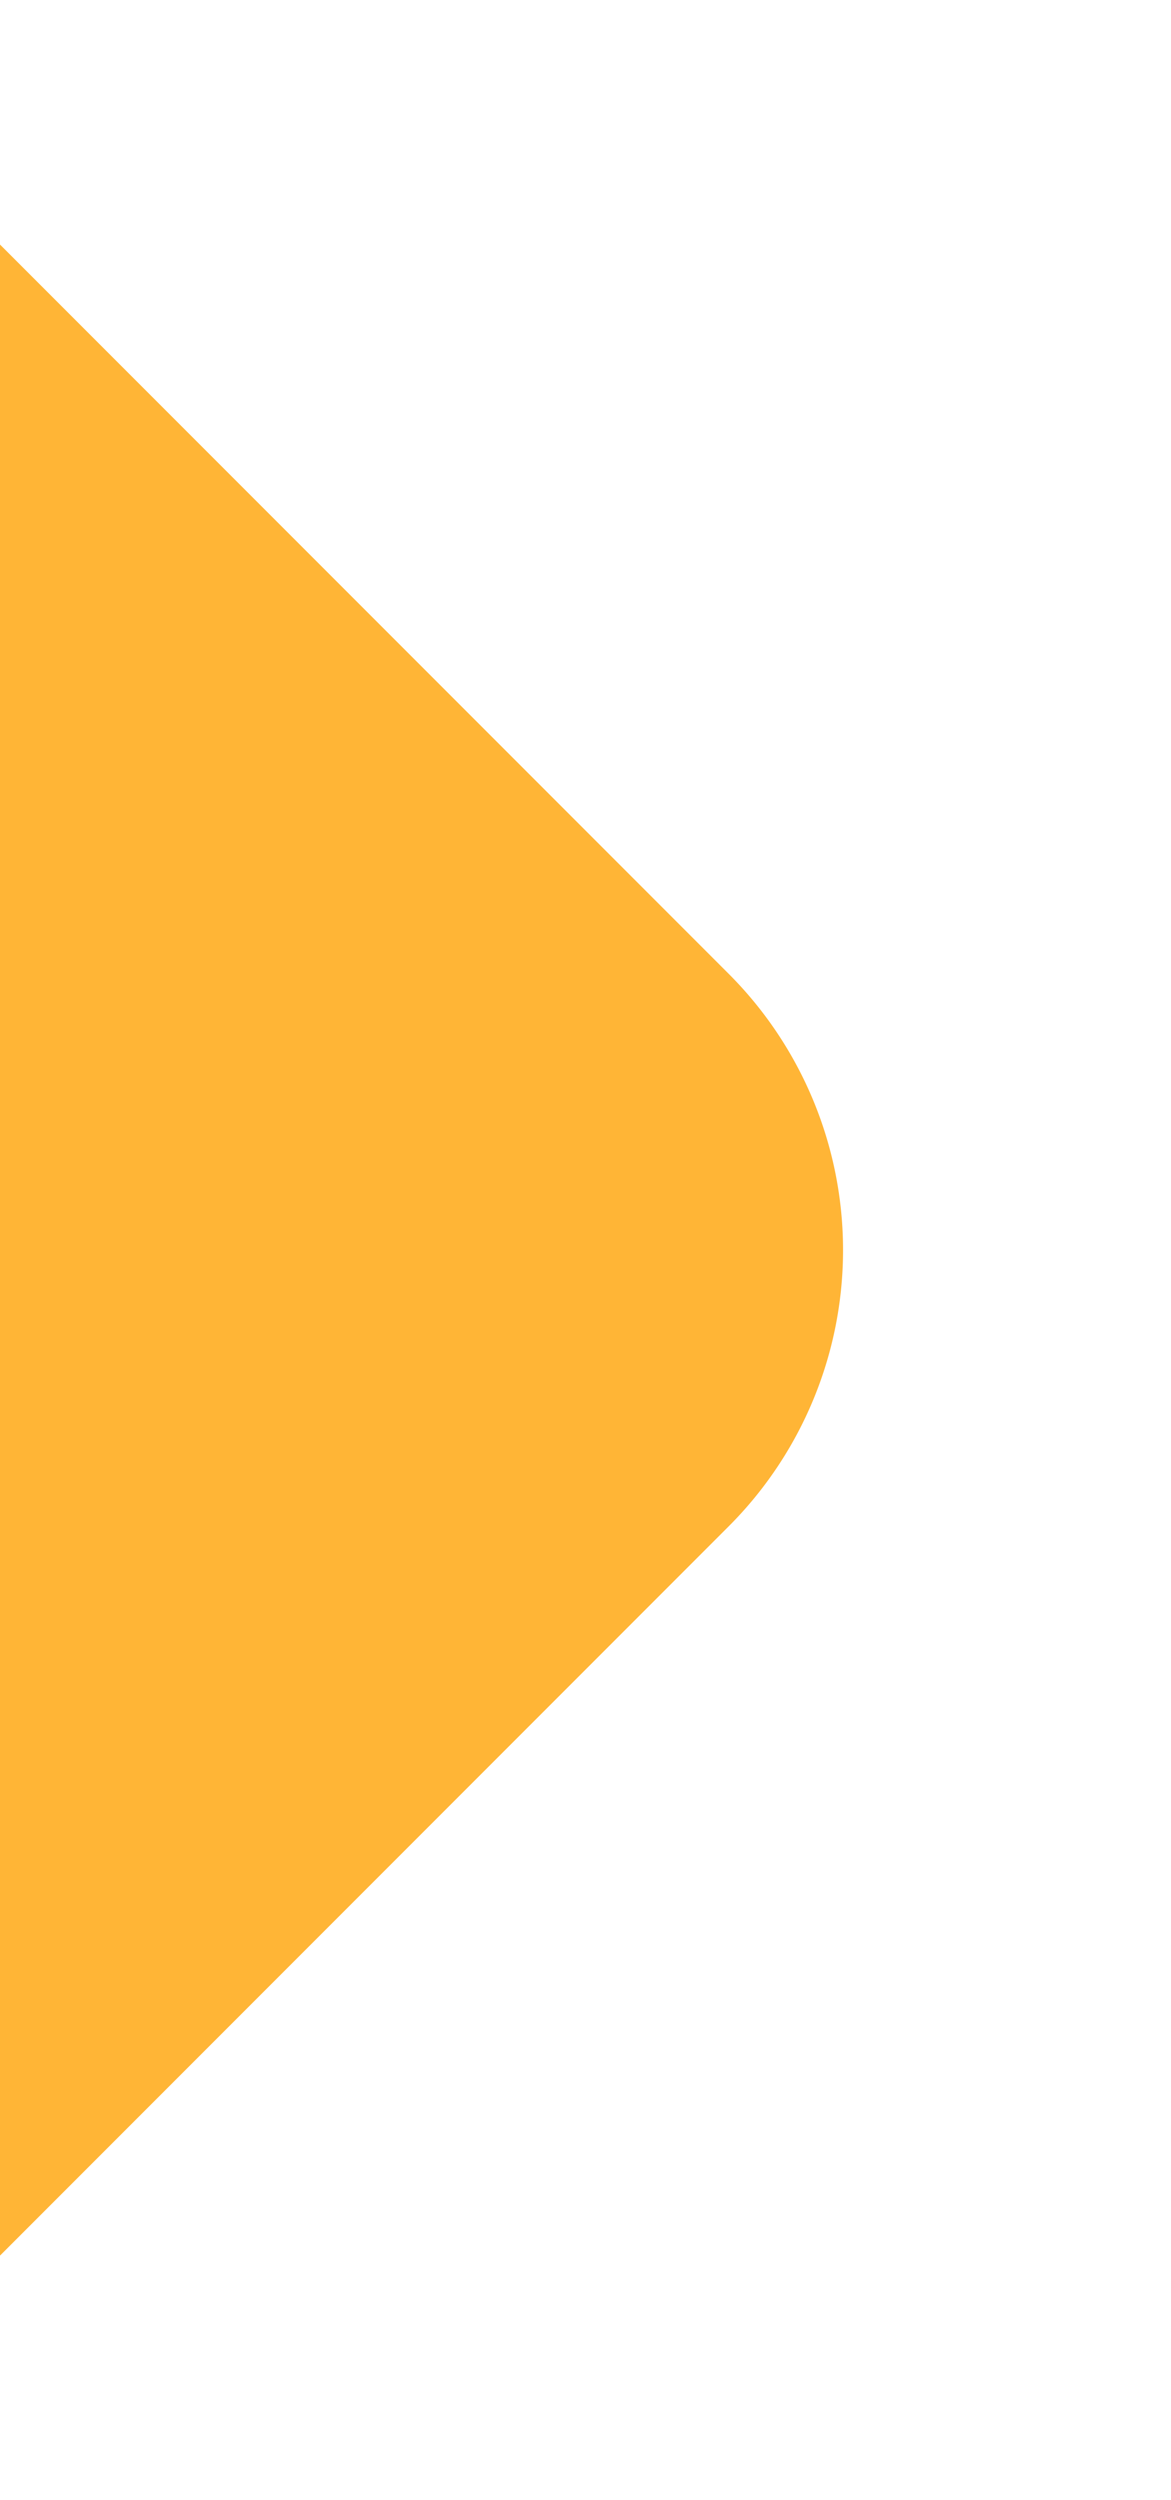 <svg xmlns="http://www.w3.org/2000/svg" xmlns:xlink="http://www.w3.org/1999/xlink" width="15" height="32" viewBox="0 0 15 32">
  <defs>
    <clipPath id="clip-path">
      <rect id="Rectangle_2639" data-name="Rectangle 2639" width="15" height="32" transform="translate(0 203)" fill="#fff" stroke="#707070" stroke-width="1"/>
    </clipPath>
  </defs>
  <g id="Mask_Group_12" data-name="Mask Group 12" transform="translate(0 -203)" clip-path="url(#clip-path)">
    <path id="Rectangle_2638" data-name="Rectangle 2638" d="M0,0H38a0,0,0,0,1,0,0V33a5,5,0,0,1-5,5H0a0,0,0,0,1,0,0V0A0,0,0,0,1,0,0Z" transform="translate(-40.87 219) rotate(-45)"  fill="#FFB536"/>
  </g>
</svg>
